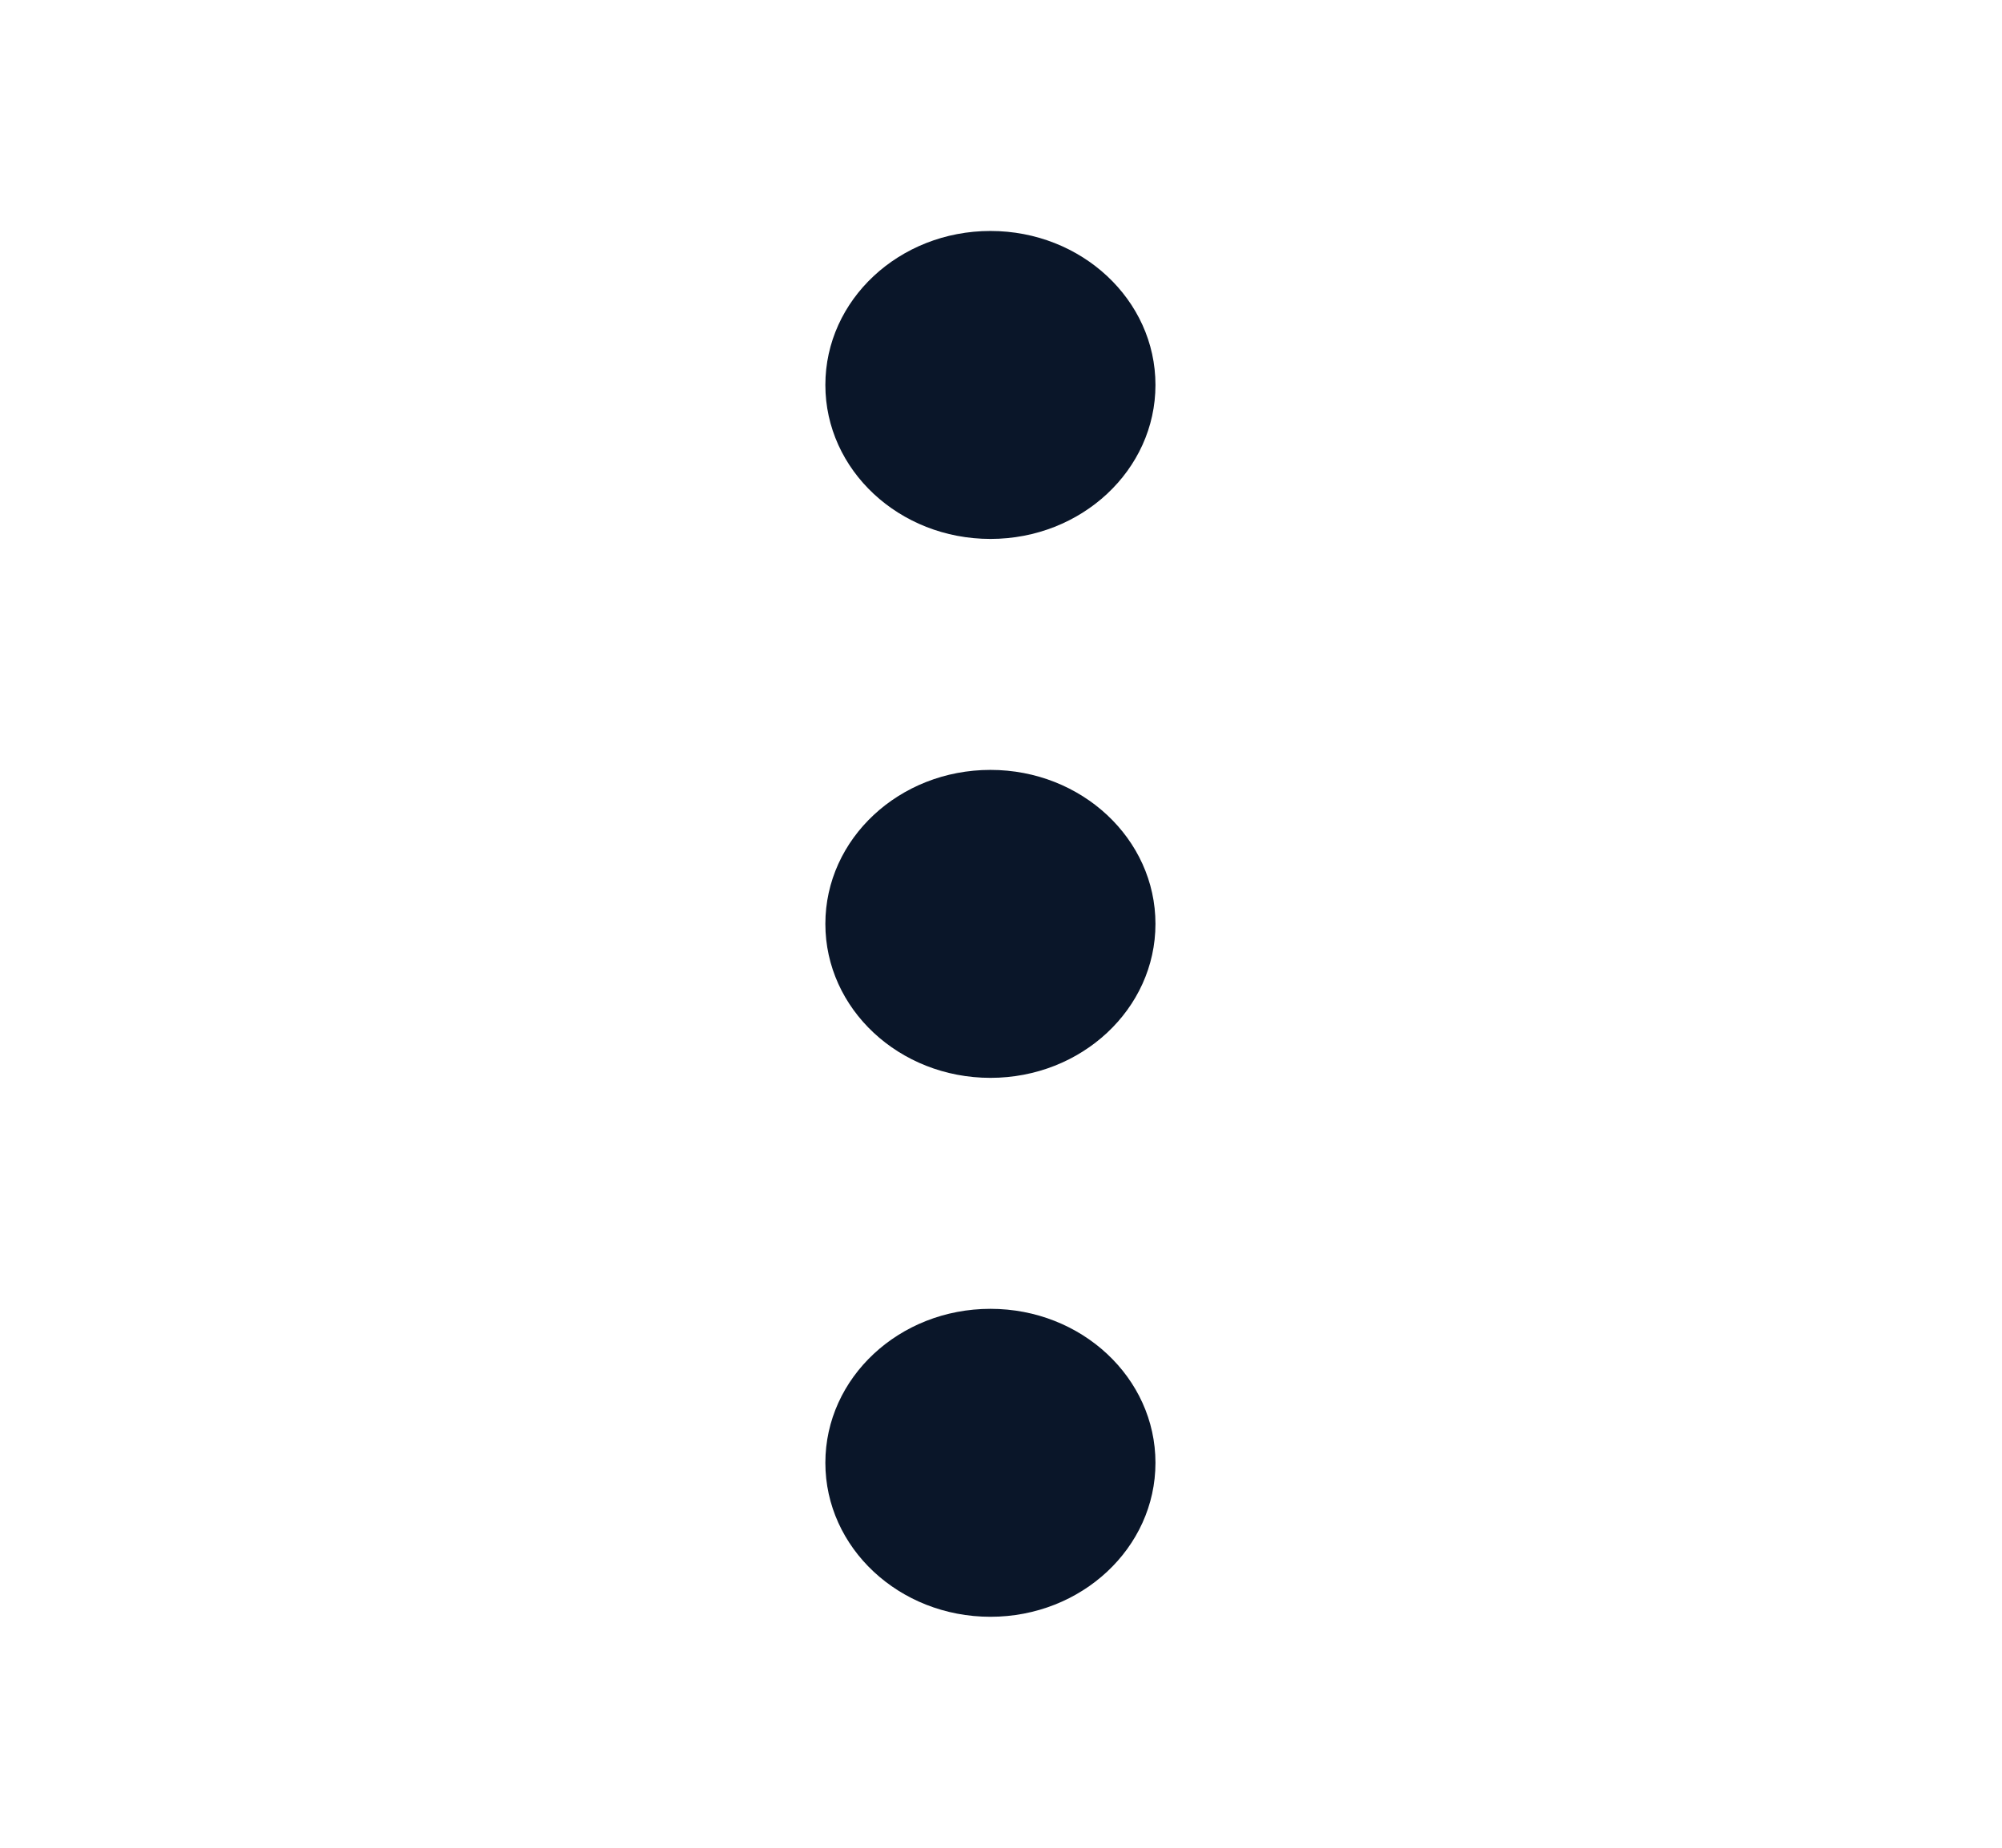 <svg width="26" height="24" viewBox="0 0 26 24" fill="none" xmlns="http://www.w3.org/2000/svg">
<g id="icn/general/more">
<path id="more" fill-rule="evenodd" clip-rule="evenodd" d="M15.006 5C15.006 6.105 14.046 7 12.863 7C11.678 7 10.719 6.105 10.719 5C10.719 3.895 11.678 3 12.863 3C14.046 3 15.006 3.895 15.006 5ZM15.006 12C15.006 13.105 14.046 14 12.863 14C11.678 14 10.719 13.105 10.719 12C10.719 10.895 11.678 10 12.863 10C14.046 10 15.006 10.895 15.006 12ZM12.863 21C14.046 21 15.006 20.105 15.006 19C15.006 17.895 14.046 17 12.863 17C11.678 17 10.719 17.895 10.719 19C10.719 20.105 11.678 21 12.863 21Z" fill="#0A1629"/>
</g>
</svg>
